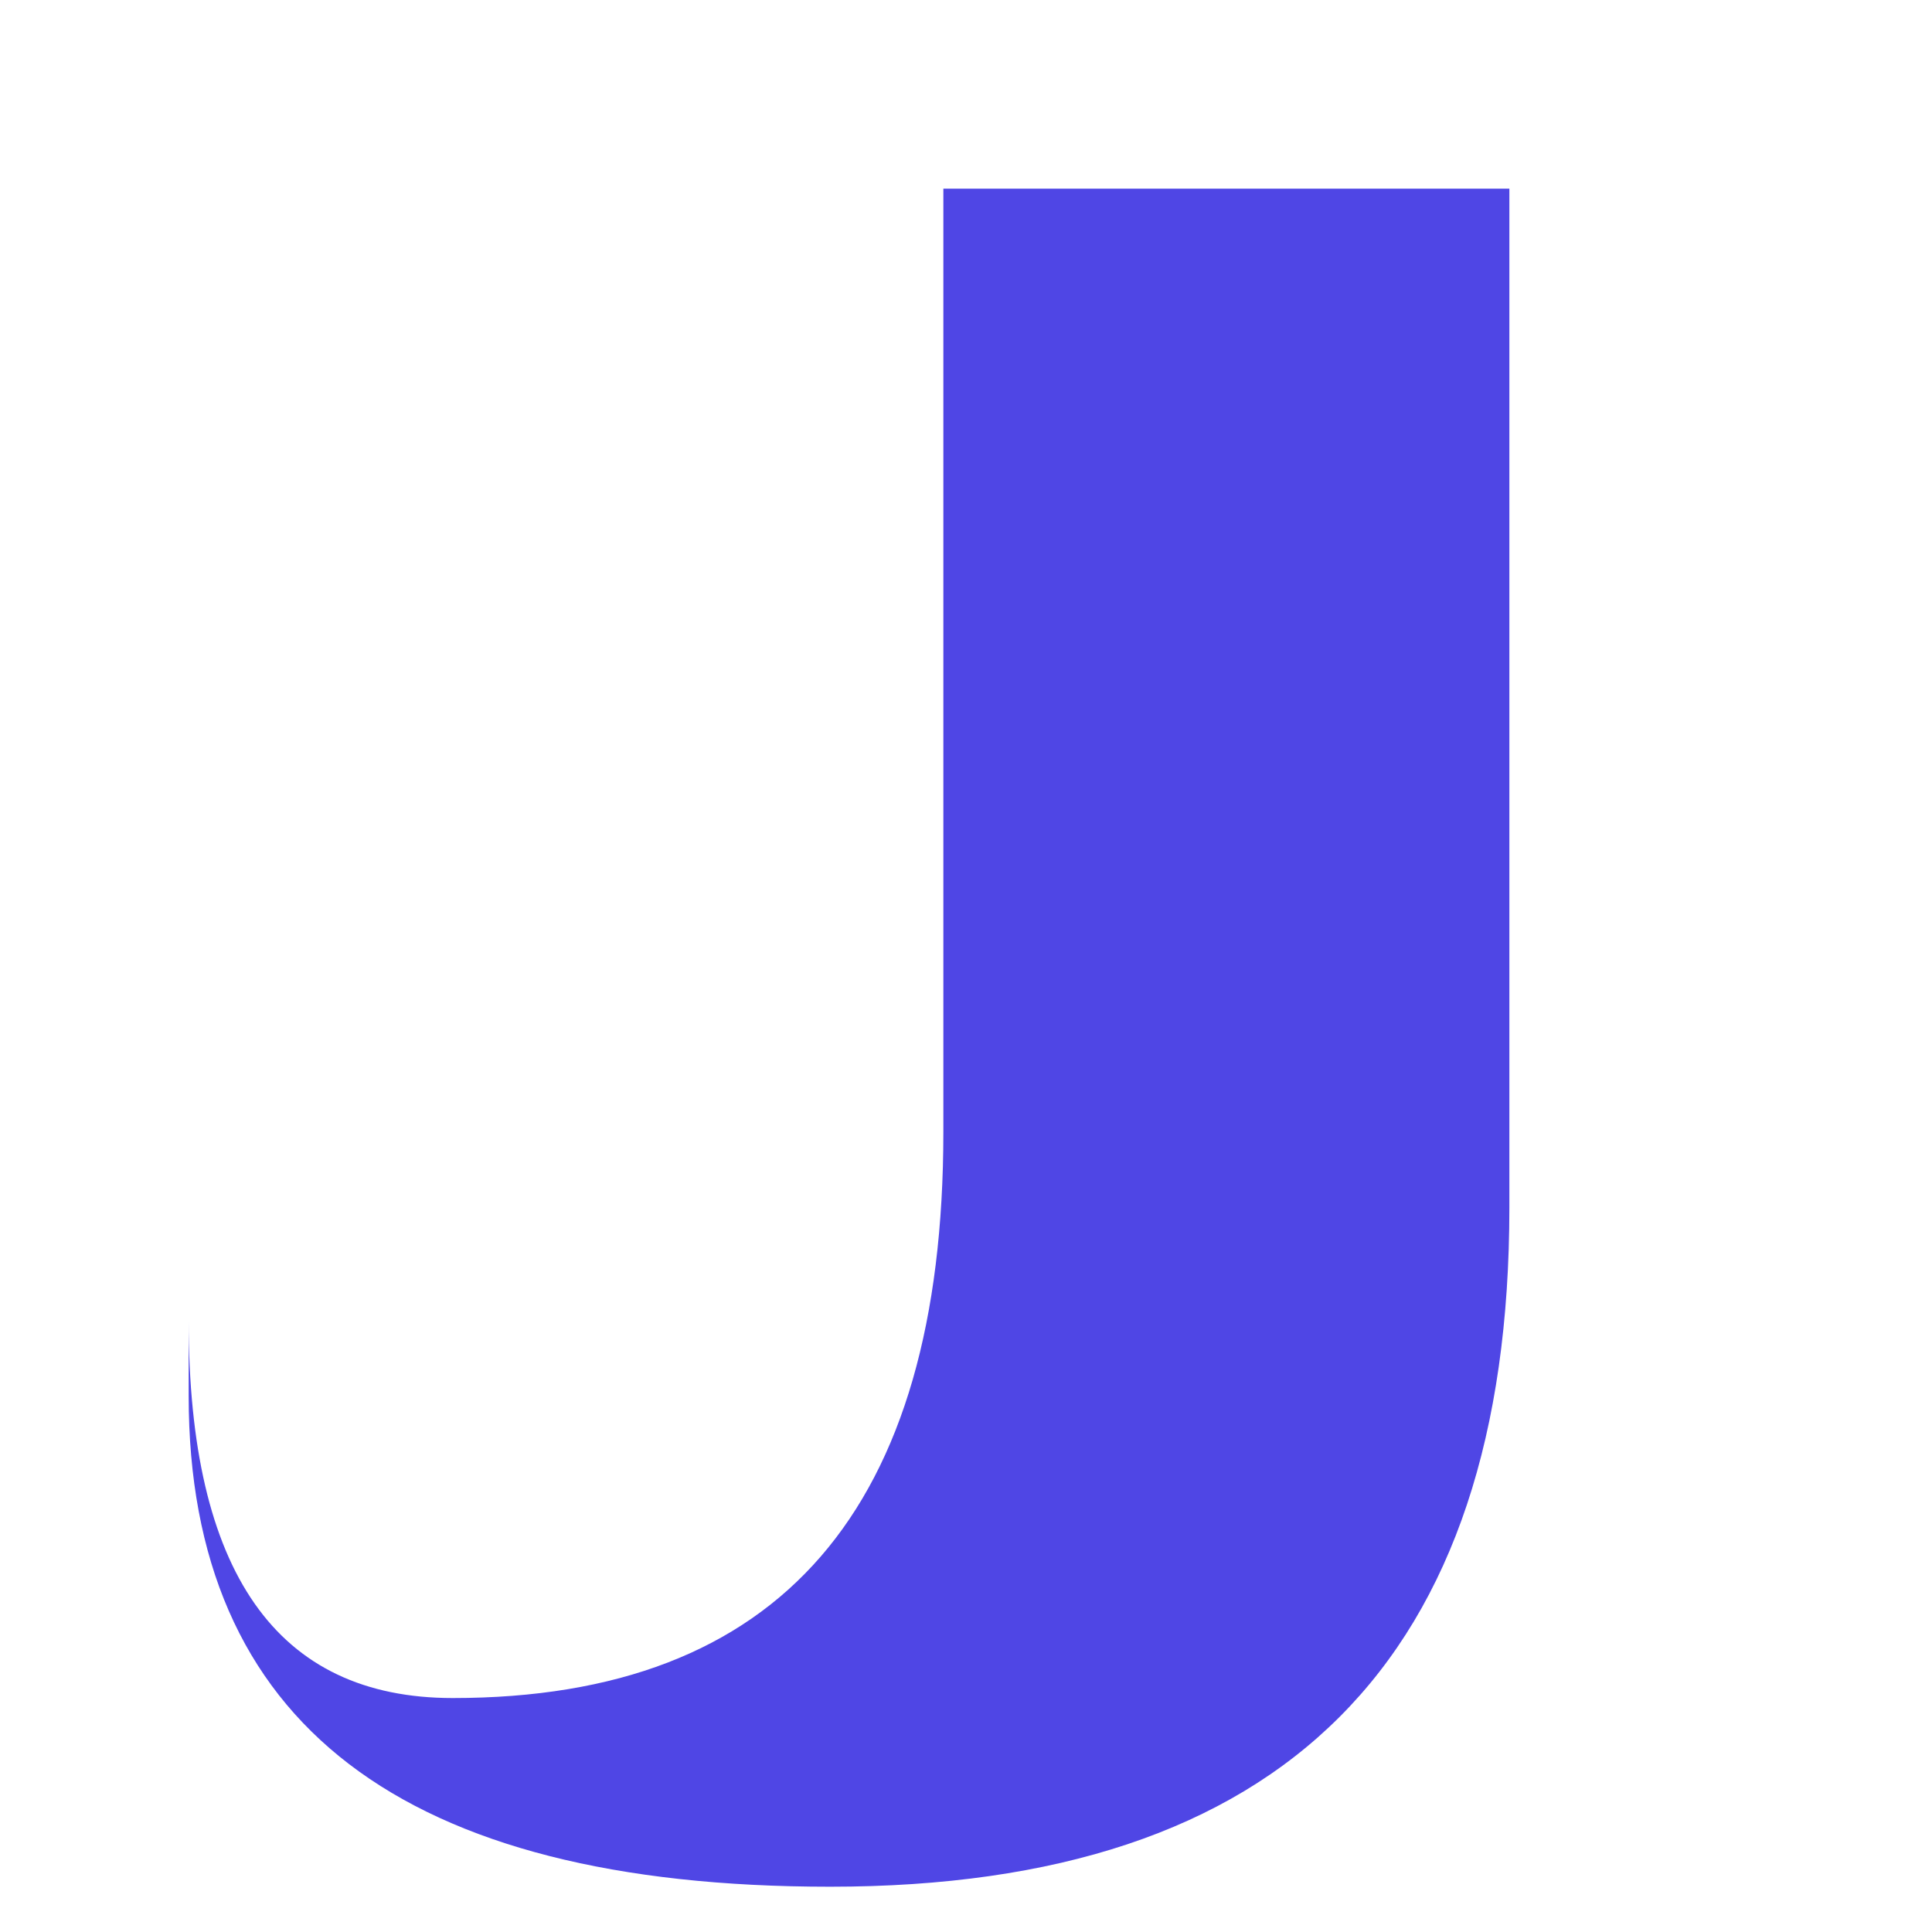 <?xml version="1.0" encoding="utf-8" ?>
<svg baseProfile="tiny" height="512px" version="1.2" width="512px" xmlns="http://www.w3.org/2000/svg" xmlns:ev="http://www.w3.org/2001/xml-events" xmlns:xlink="http://www.w3.org/1999/xlink"><defs /><path d="M 400 50 L 250 50 L 250 300 Q 250 450 120 450 Q 50 450 50 350 L 50 370 Q 50 500 220 500 Q 400 500 400 320 L 400 50 Z" fill="#4F46E5" /></svg>